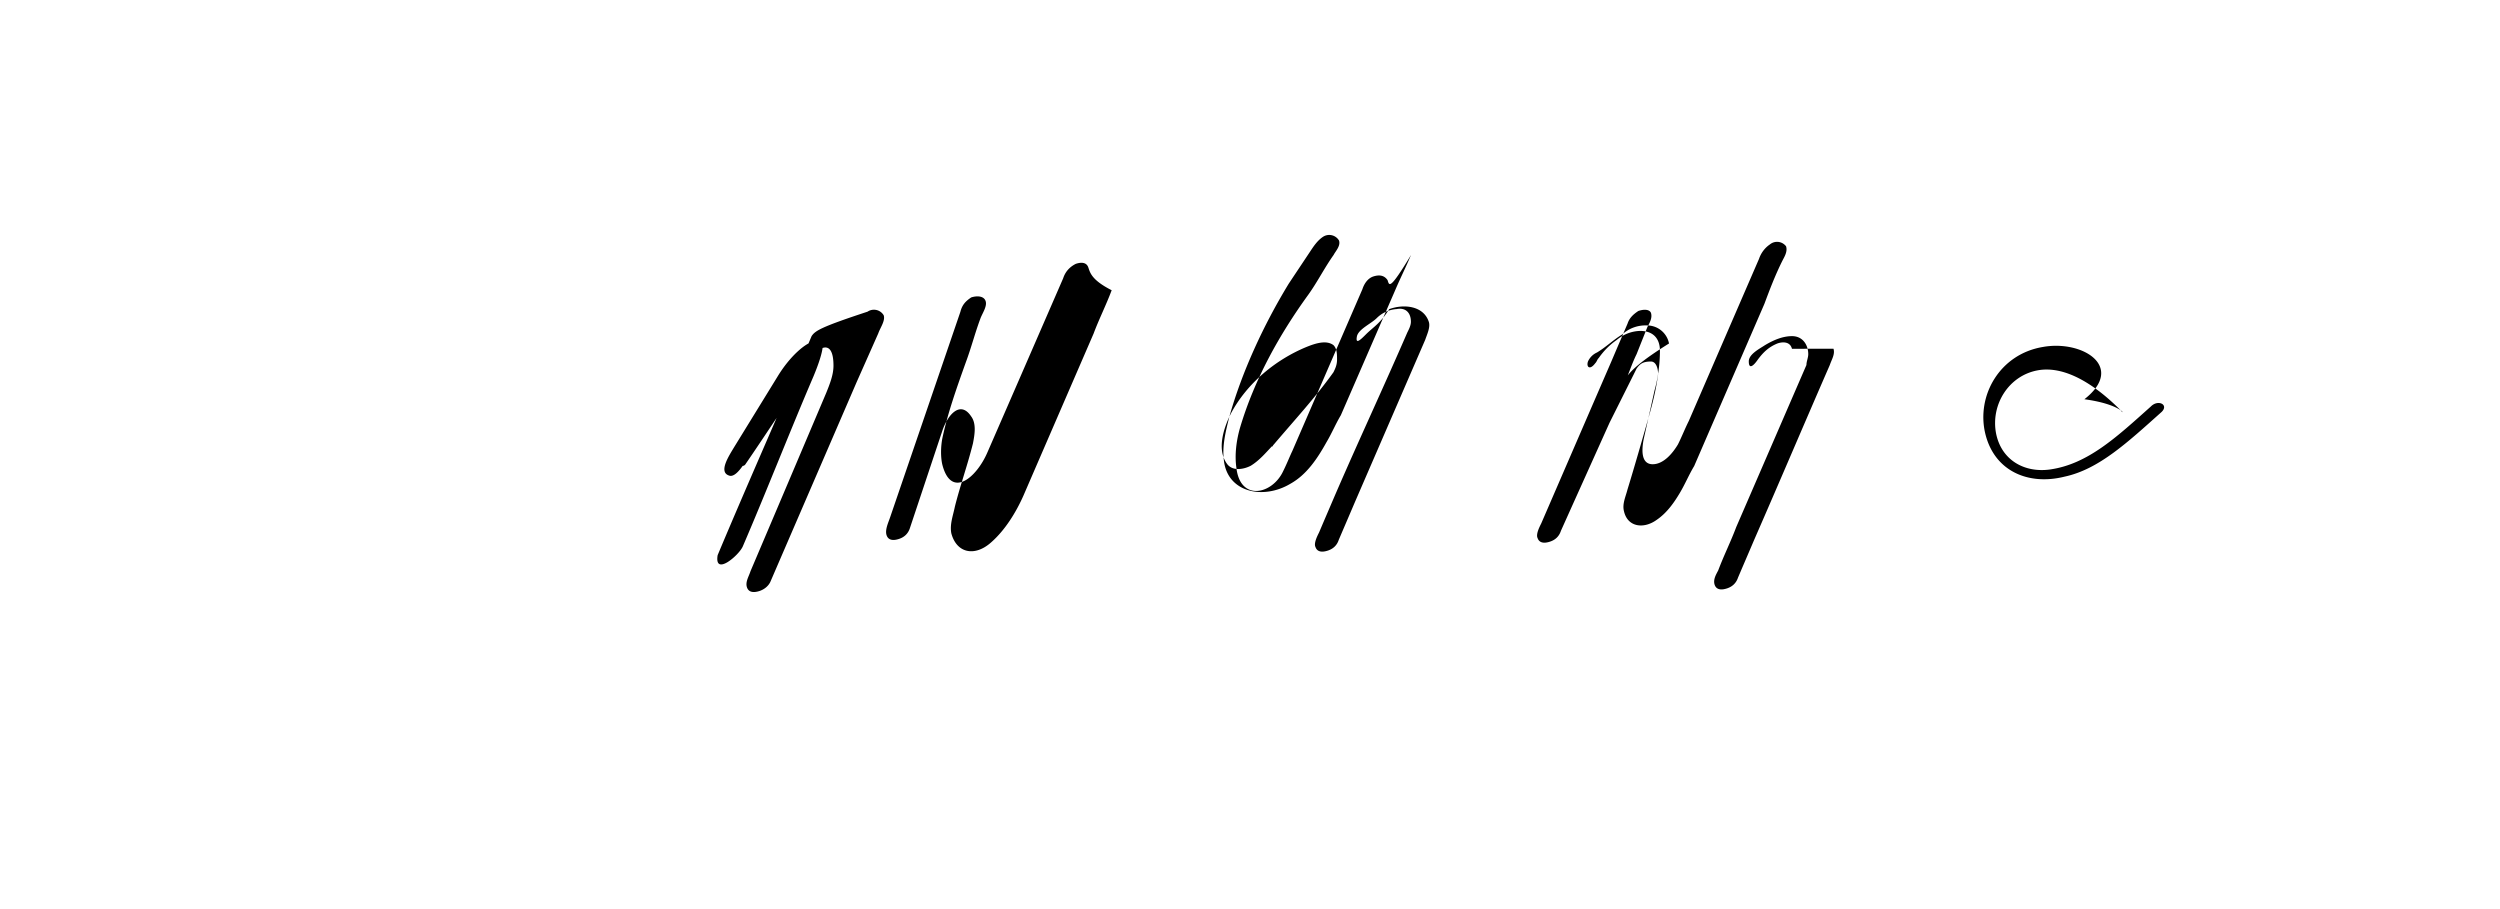<?xml version="1.0" encoding="UTF-8" standalone="no"?>
<svg xmlns="http://www.w3.org/2000/svg" width="330" height="120" viewBox="0 0 330 120">
  <path d="M107.13,44.37c-4.05,9.64-8.36,19.27-12.4,28.91-.48,2.85,2.85,0,3.33-1.18,3.09-7.18,6.23-15.22,9.31-22.4,3.09-7.42-.24-5.28-3.09-0.24-1.9,3.33-3.8,6.42-5.7,9.75-0.47,0.72-0.95,1.43-0.95,1.9,0,0.48,0.48,0.48,0.72,0.24,2.61-3.8,5.23-7.85,7.85-11.65,4.75-6.9-0.24-5.47-3.56,0-1.9,3.09-3.8,6.18-5.7,9.27-0.71,1.19-2.14,3.33-0.71,3.8,1.19,0.48,2.85-3.09,3.33-3.8,1.9-3.09,4.04-6.42,5.94-9.51,0.24-.47.24-.71.48-.95,1.9-2.85,4.04-4.04,4.04-0.24,0,1.19-.47,2.38-.95,3.57-3.33,7.85-6.66,15.7-10,23.55-.23.72-0.71,1.43-0.47,2.14,0.24,0.71,0.95,0.71,1.66,0.48,0.71-.24,1.19-.71,1.42-1.19,3.8-8.8,7.61-17.61,11.41-26.41,0.95-2.14,1.9-4.28,2.85-6.42.24-.71.95-1.66.71-2.37a1.5,1.5,0,0,0-2.13-.48C108.32,43.18,107.61,43.66,107.13,44.37ZM143.66,35.31c-0.24-.71-0.95-0.72-1.66-0.48-0.95.48-1.43,1.19-1.66,1.9-3.33,7.66-6.66,15.32-10,22.98-1.43,3.33-4.75,6.18-5.94,1.67-0.24-.96-0.24-2.38,0-3.57,0.71-3.33,1.9-6.66,3.09-9.99.71-1.9,1.19-3.8,1.9-5.71.24-.71.95-1.66.71-2.37-0.24-.71-1.19-0.71-1.9-0.48-0.71.48-1.19.95-1.43,1.9-3.09,9.04-6.18,18.08-9.27,27.11-.24.72-.71,1.67-.47,2.38,0.24,0.72,0.95,0.72,1.66,0.48,0.71-.24,1.19-.71,1.42-1.43,1.43-4.28,2.85-8.56,4.28-12.84,0.71-2.13,2.38-4.04,3.8-1.9,0.71,0.95.47,2.38,0.24,3.57-0.71,2.85-1.66,5.47-2.38,8.32-0.24,1.19-.71,2.38-0.47,3.57,0.71,2.61,3.09,3.09,5.23,1.19,1.9-1.66,3.33-4.04,4.28-6.18,3.09-7.14,6.18-14.27,9.27-21.41,0.71-1.9,1.67-3.8,2.38-5.71C144.13,36.98,143.9,36.03,143.66,35.31ZM167.93,58.88c-.71.72-1.66,1.9-2.85,2.61-0.95.48-2.37,0.72-3.09-0.23-1.42-1.9-.47-4.75.48-6.66,2.14-4.04,5.94-7.13,9.98-8.8,1.19-.48,2.62-0.95,3.57-0.24,0.47,0.48.47,1.19.47,1.9,0,0.72-.24,1.19-.47,1.67-2.38,3.33-5.23,6.42-7.85,9.51-0.24.24-.24.48-0.24,0.24ZM183.16,36.98c-.48-.71-1.19-.71-1.9-0.48-0.71.24-1.19.95-1.42,1.67-3.09,7.13-6.18,14.27-9.27,21.4-.24.48-.71,1.66-1.19,2.62-1.43,3.09-5.7,4.04-6.18-.48-.24-1.66,0-3.56.48-5.23,1.9-6.42,5.23-12.36,9.03-17.6,1.19-1.66,2.14-3.56,3.33-5.23.24-.48.95-1.19.71-1.9a1.5,1.5,0,0,0-2.13-.48c-0.71.48-1.19,1.19-1.66,1.9-0.95,1.43-1.9,2.85-2.85,4.28-3.33,5.47-6.18,11.65-7.85,17.6-0.47,1.9-.95,3.8-0.71,5.71,0.47,4.28,5.23,5.23,8.79,3.09,2.14-1.19,3.56-3.33,4.75-5.47,0.71-1.19,1.19-2.38,1.9-3.57,2.38-5.47,4.75-10.93,7.13-16.4,0.71-1.67,1.43-3.09,2.14-4.76C183.39,38.41,183.39,37.69,183.16,36.98ZM180.31,44.13c-0.71.71-1.43,1.43-1.19,0.24,0.24-.95,1.9-1.66,2.61-2.38a4.1,4.1,0,0,1,2.61-1.19c1.19-.24,1.9.47,1.9,1.67,0,0.47-.24.95-0.48,1.43-3.09,7.13-6.42,14.26-9.51,21.4-.71,1.66-1.43,3.33-2.14,5-.24.47-.71,1.42-.47,1.9,0.24,0.71,0.95,0.71,1.66,0.47,0.71-.24,1.19-.71,1.42-1.42,0.71-1.66,1.43-3.33,2.14-5,3.09-7.13,6.18-14.27,9.27-21.4,0.24-.71.71-1.67.47-2.38-0.71-2.13-3.33-2.37-5.23-1.66C182.21,42.7,181.26,43.18,180.31,44.13ZM214.13,51.27c0.71-1.43,1.19-3.09,1.9-4.52.47-1.19.95-2.38,1.42-3.57.24-.47.71-1.19.47-1.9-0.23-.47-0.95-0.47-1.66-0.23-0.71.47-1.19.95-1.42,1.66-0.71,1.66-1.43,3.33-2.14,5-3.09,7.13-6.18,14.27-9.27,21.41-.24.47-.71,1.42-.47,1.9,0.24,0.71,0.95,0.71,1.66,0.47,0.71-.24,1.19-.71,1.42-1.42,2.14-4.76,4.28-9.51,6.42-14.27,0.95-1.9,1.9-3.8,2.85-5.7.24-.48.48-.95.71-1.43,0.48-.71.95-0.95,1.9-.95,0.71,0,.95.95,0.95,1.67-0.24,1.9-.71,3.8-1.19,5.47-.95,3.33-1.9,6.66-2.85,9.75-0.24.95-.71,1.9-.47,2.85,0.47,2.14,2.61,2.38,4.28,1.19,1.42-.95,2.38-2.38,3.09-3.57,0.71-1.19,1.19-2.38,1.9-3.56,3.09-7.14,6.18-14.27,9.27-21.41.71-1.9,1.43-3.8,2.38-5.7.24-.48.71-1.19.48-1.9a1.49,1.49,0,0,0-2.14-.24c-0.71.48-1.19,1.19-1.43,1.9-3.09,7.13-6.18,14.27-9.27,21.4-0.48.95-.95,2.14-1.43,3.09-0.71,1.19-1.9,2.61-3.33,2.62-1.66,0-1.42-2.14-1.19-3.33,0.48-2.14.95-4.28,1.43-6.42,0.47-1.66.71-3.56.71-5.23,0-1.67-.95-2.62-2.61-2.62a5,5,0,0,0-3.09,1.19,9.5,9.5,0,0,0-2.37,2.38c-0.24.23-.24.47-.48,0.71-0.71.95-1.19.48-.95-0.24a2.36,2.36,0,0,1,1.19-1.19c1.19-.71,2.14-1.66,3.33-2.38a4.53,4.53,0,0,1,3.33-1.19,2.94,2.94,0,0,1,2.85,2.38C214.61,48.89,214.37,50.08,214.13,51.27Zm22.41-5.23c-0.24-.95-1.19-.95-1.9-.71-1.19.48-1.9,1.19-2.61,2.14-0.48.71-1.19,1.42-1.19,0.23,0-.95,1.42-1.66,2.14-2.14,1.19-.71,2.38-1.19,3.57-1.19,1.43,0,2.14,1.19,2.14,2.38,0,0.48-.24.95-0.24,1.43-3.09,7.13-6.18,14.27-9.27,21.4-.71,1.9-1.66,3.8-2.37,5.7-.24.48-.71,1.19-.48,1.9,0.24,0.72,0.95,0.72,1.66,0.48,0.71-.24,1.19-.71,1.43-1.42,0.71-1.67,1.43-3.33,2.14-5,3.33-7.61,6.66-15.46,9.98-23.07,0.24-.71.71-1.42.48-2.14Zm38.6,6.66C280.6,48.42,274.9,44.85,269.66,45.8c-5.7.95-8.79,6.42-7.61,11.41,1.19,4.99,5.7,6.9,10.46,5.71,4.52-.96,8.32-4.52,12.84-8.56.95-.95-.48-1.67-1.43-.71-4.52,4.04-8.32,7.61-13.31,8.32-3.33.47-6.42-1.19-7.13-4.76-0.72-3.8,1.67-7.61,5.47-8.32,3.8-.71,7.85,2.14,10.94,5.23C280.6,55.07,280.36,53.41,275.14,52.7Z"/>
</svg>